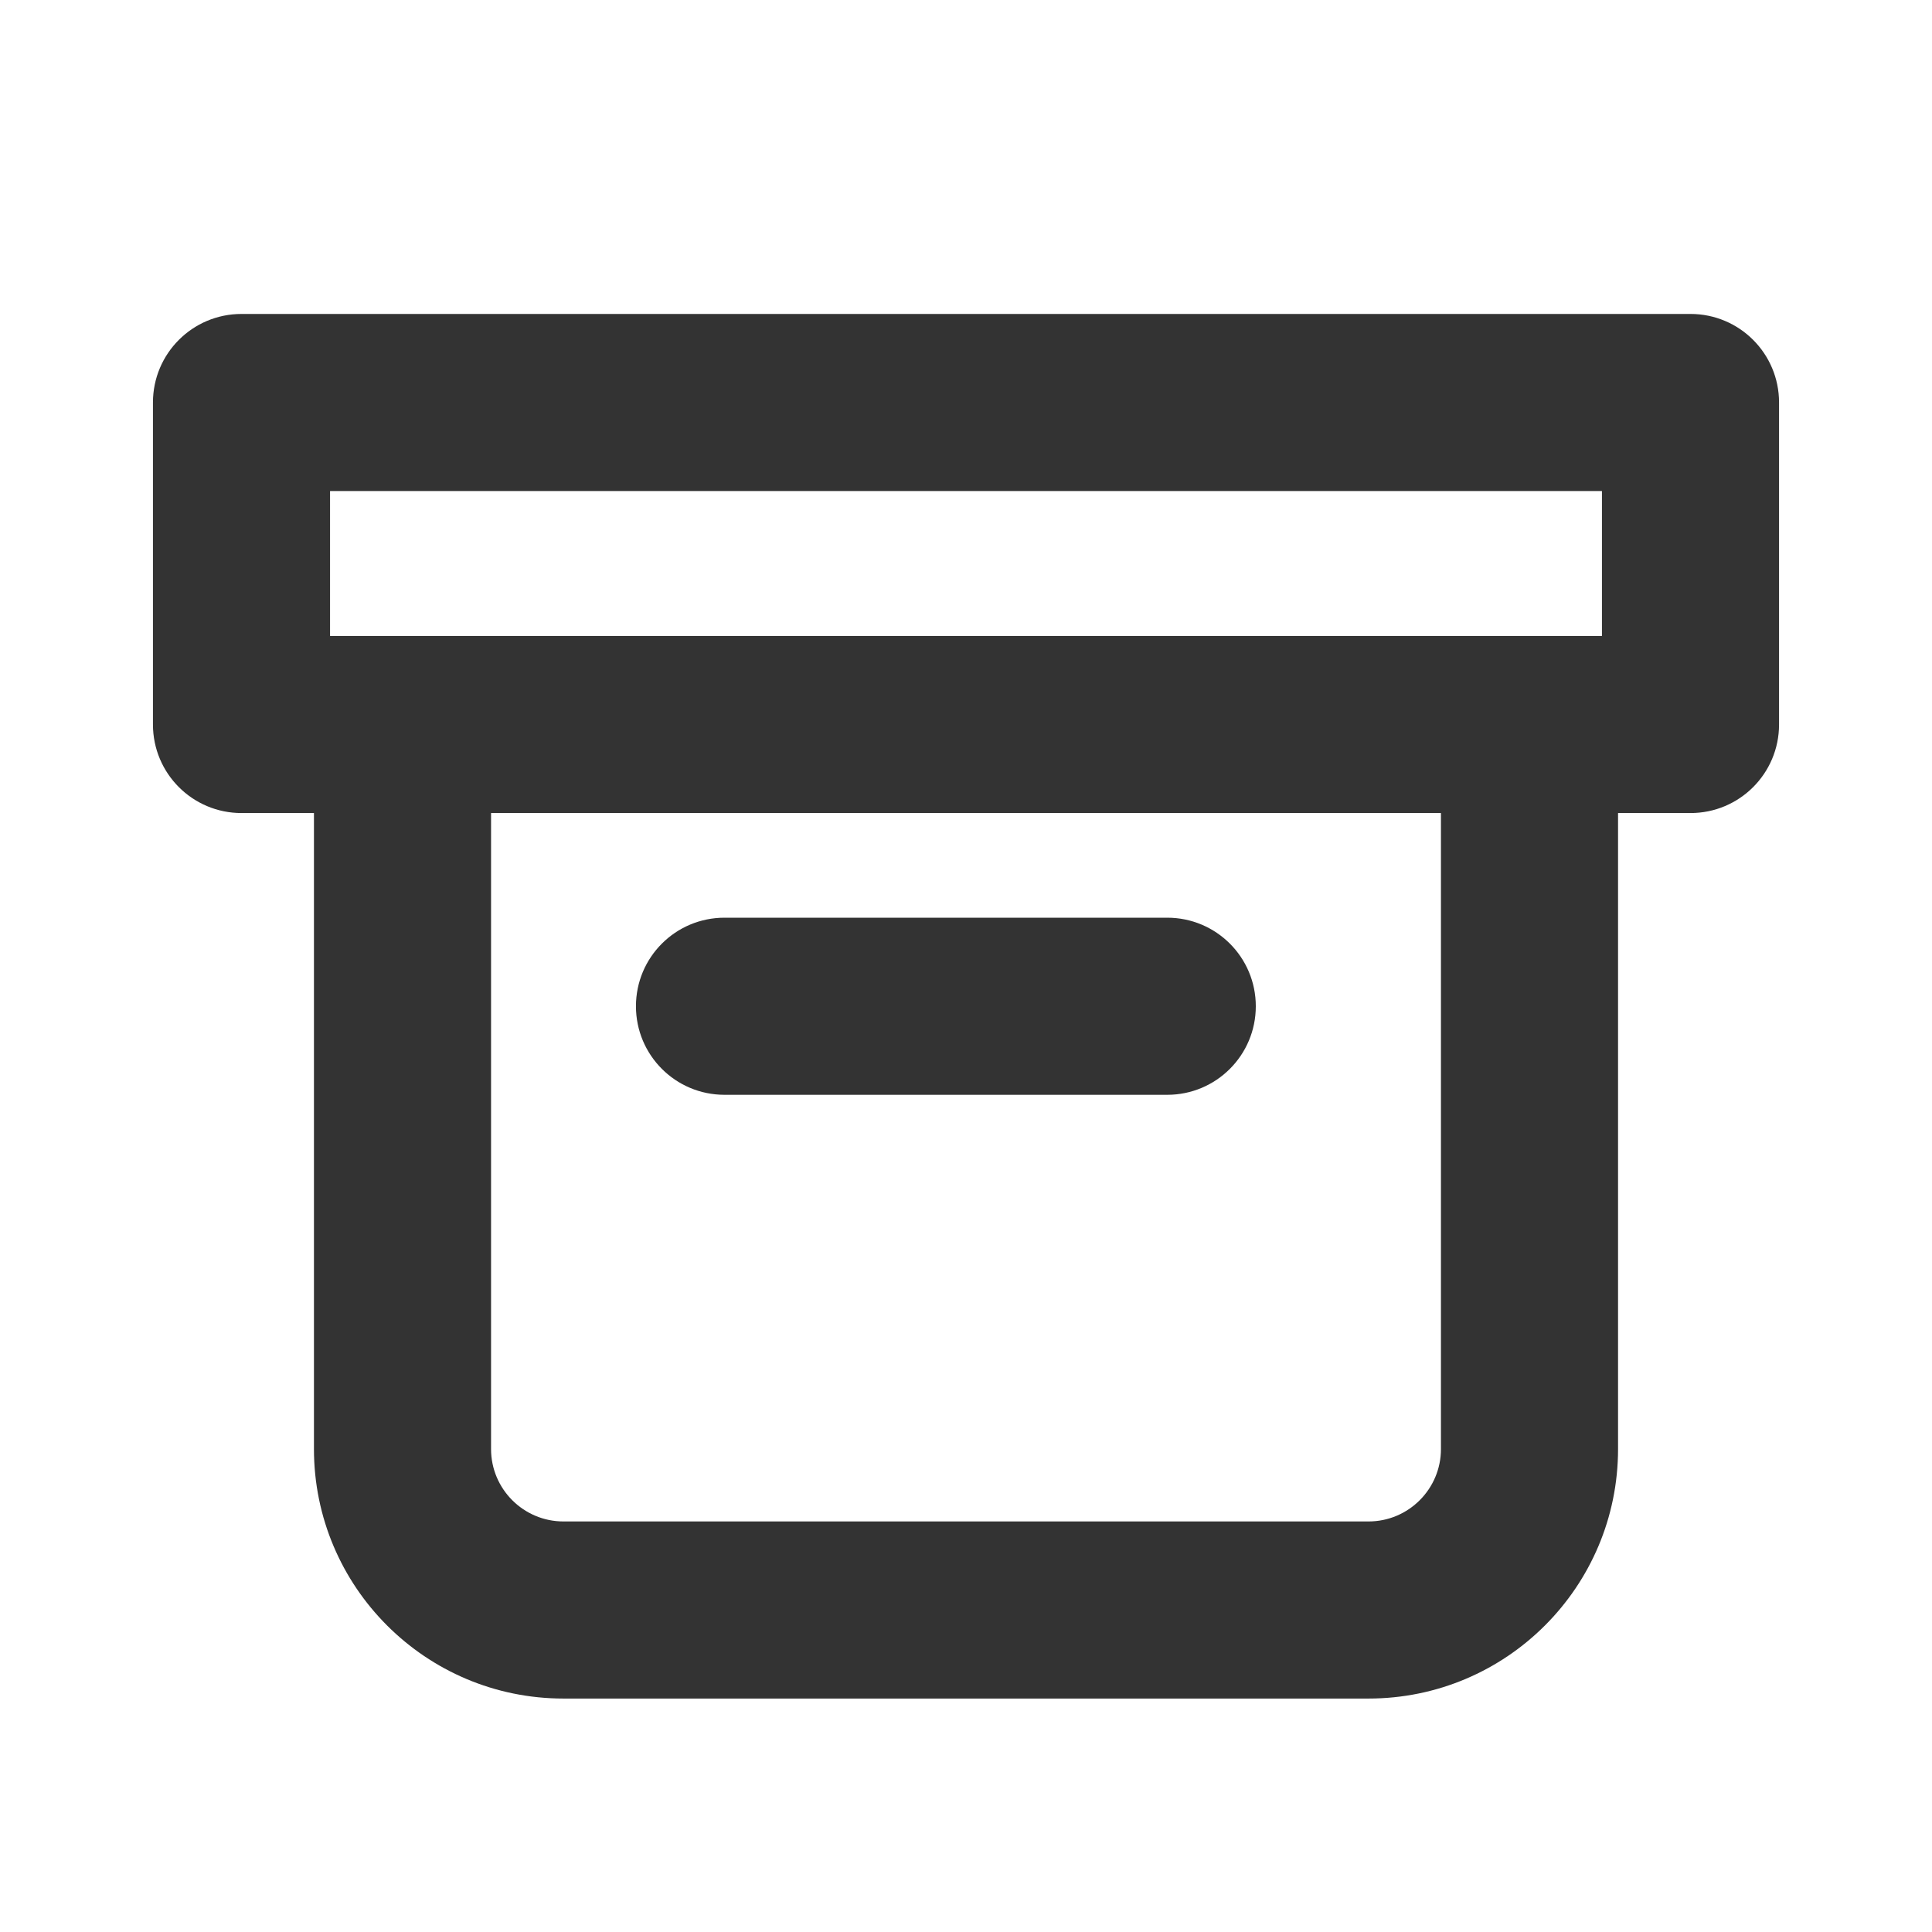 <?xml version="1.0" encoding="UTF-8"?>
<svg width="24px" height="24px" viewBox="0 0 24 24" version="1.1" xmlns="http://www.w3.org/2000/svg" xmlns:xlink="http://www.w3.org/1999/xlink">
    <!-- Generator: Sketch 64 (93537) - https://sketch.com -->
    <title>icon/fill/archive/archive-24</title>
    <desc>Created with Sketch.</desc>
    <g id="icon/fill/archive/archive-24" stroke="none" stroke-width="1" fill="none" fill-rule="evenodd">
        <path d="M21,3.9 C21.608,3.9 22.1,4.392 22.1,5 L22.1,9 C22.1,9.608 21.608,10.1 21,10.1 L20.1,10.1 L20.1,18 C20.1,19.712 18.712,21.1 17,21.1 L7,21.1 C5.288,21.1 3.9,19.712 3.9,18 L3.9,10.1 L3,10.1 C2.392,10.1 1.9,9.608 1.9,9 L1.9,5 C1.9,4.392 2.392,3.9 3,3.9 L21,3.9 Z M17.9,10.1 L6.1,10.1 L6.1,18 C6.1,18.497 6.503,18.9 7,18.9 L17,18.9 C17.497,18.9 17.9,18.497 17.9,18 L17.9,10.1 Z M14.5,11.4 C15.108,11.4 15.6,11.892 15.6,12.5 C15.6,13.108 15.108,13.6 14.5,13.6 L14.5,13.6 L9,13.6 C8.392,13.6 7.9,13.108 7.9,12.5 C7.9,11.892 8.392,11.4 9,11.4 L9,11.4 Z M19.9,6.1 L4.1,6.1 L4.1,7.9 L19.9,7.9 L19.9,6.1 Z" id="icon-archive" fill="#333333" fill-rule="nonzero"></path>
    </g>
</svg>